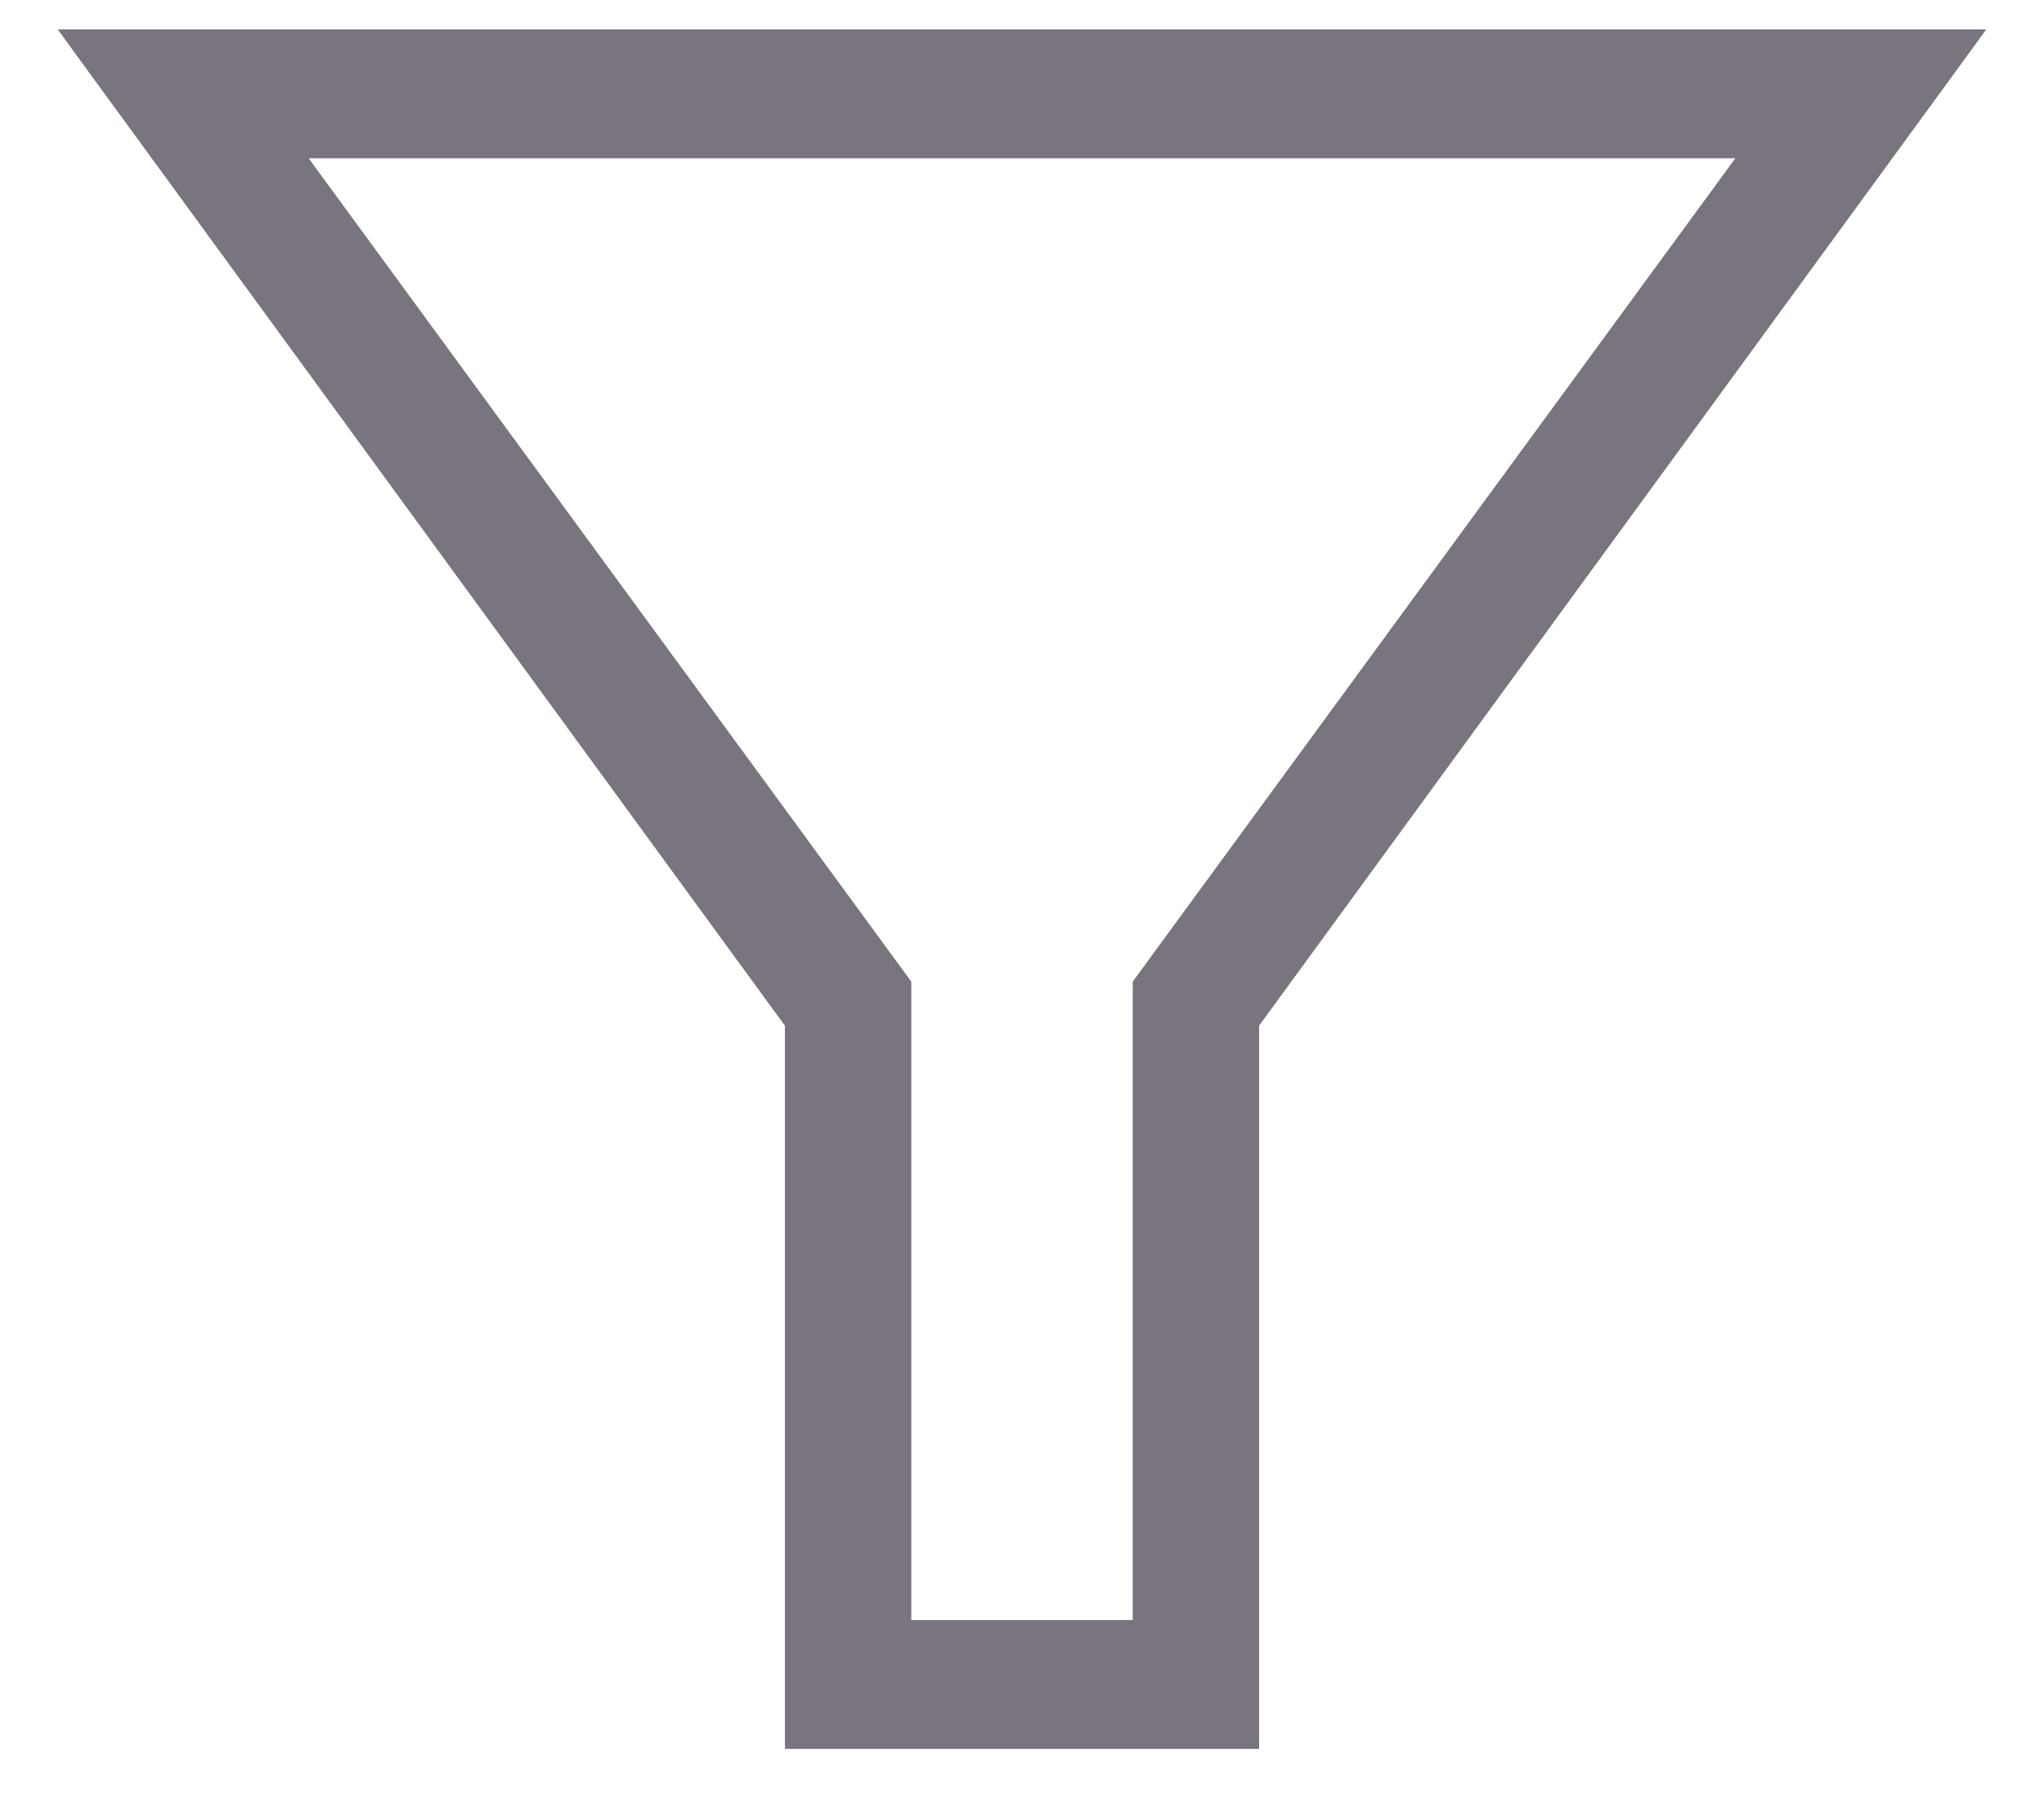 <svg width="18" height="16" viewBox="0 0 18 16" fill="none" xmlns="http://www.w3.org/2000/svg">
<path d="M10.838 15.274H10.963V15.149V8.99L17.101 0.583L17.246 0.384H17H1H0.754L0.899 0.583L7.037 8.99V15.149V15.274H7.162H10.838ZM10.124 8.651L10.1 8.684V8.725V14.389H7.9V8.725V8.684L7.876 8.651L2.472 1.269H15.528L10.124 8.651Z" fill="#79747E" stroke="#79747E" stroke-width="0.25"/>
</svg>

